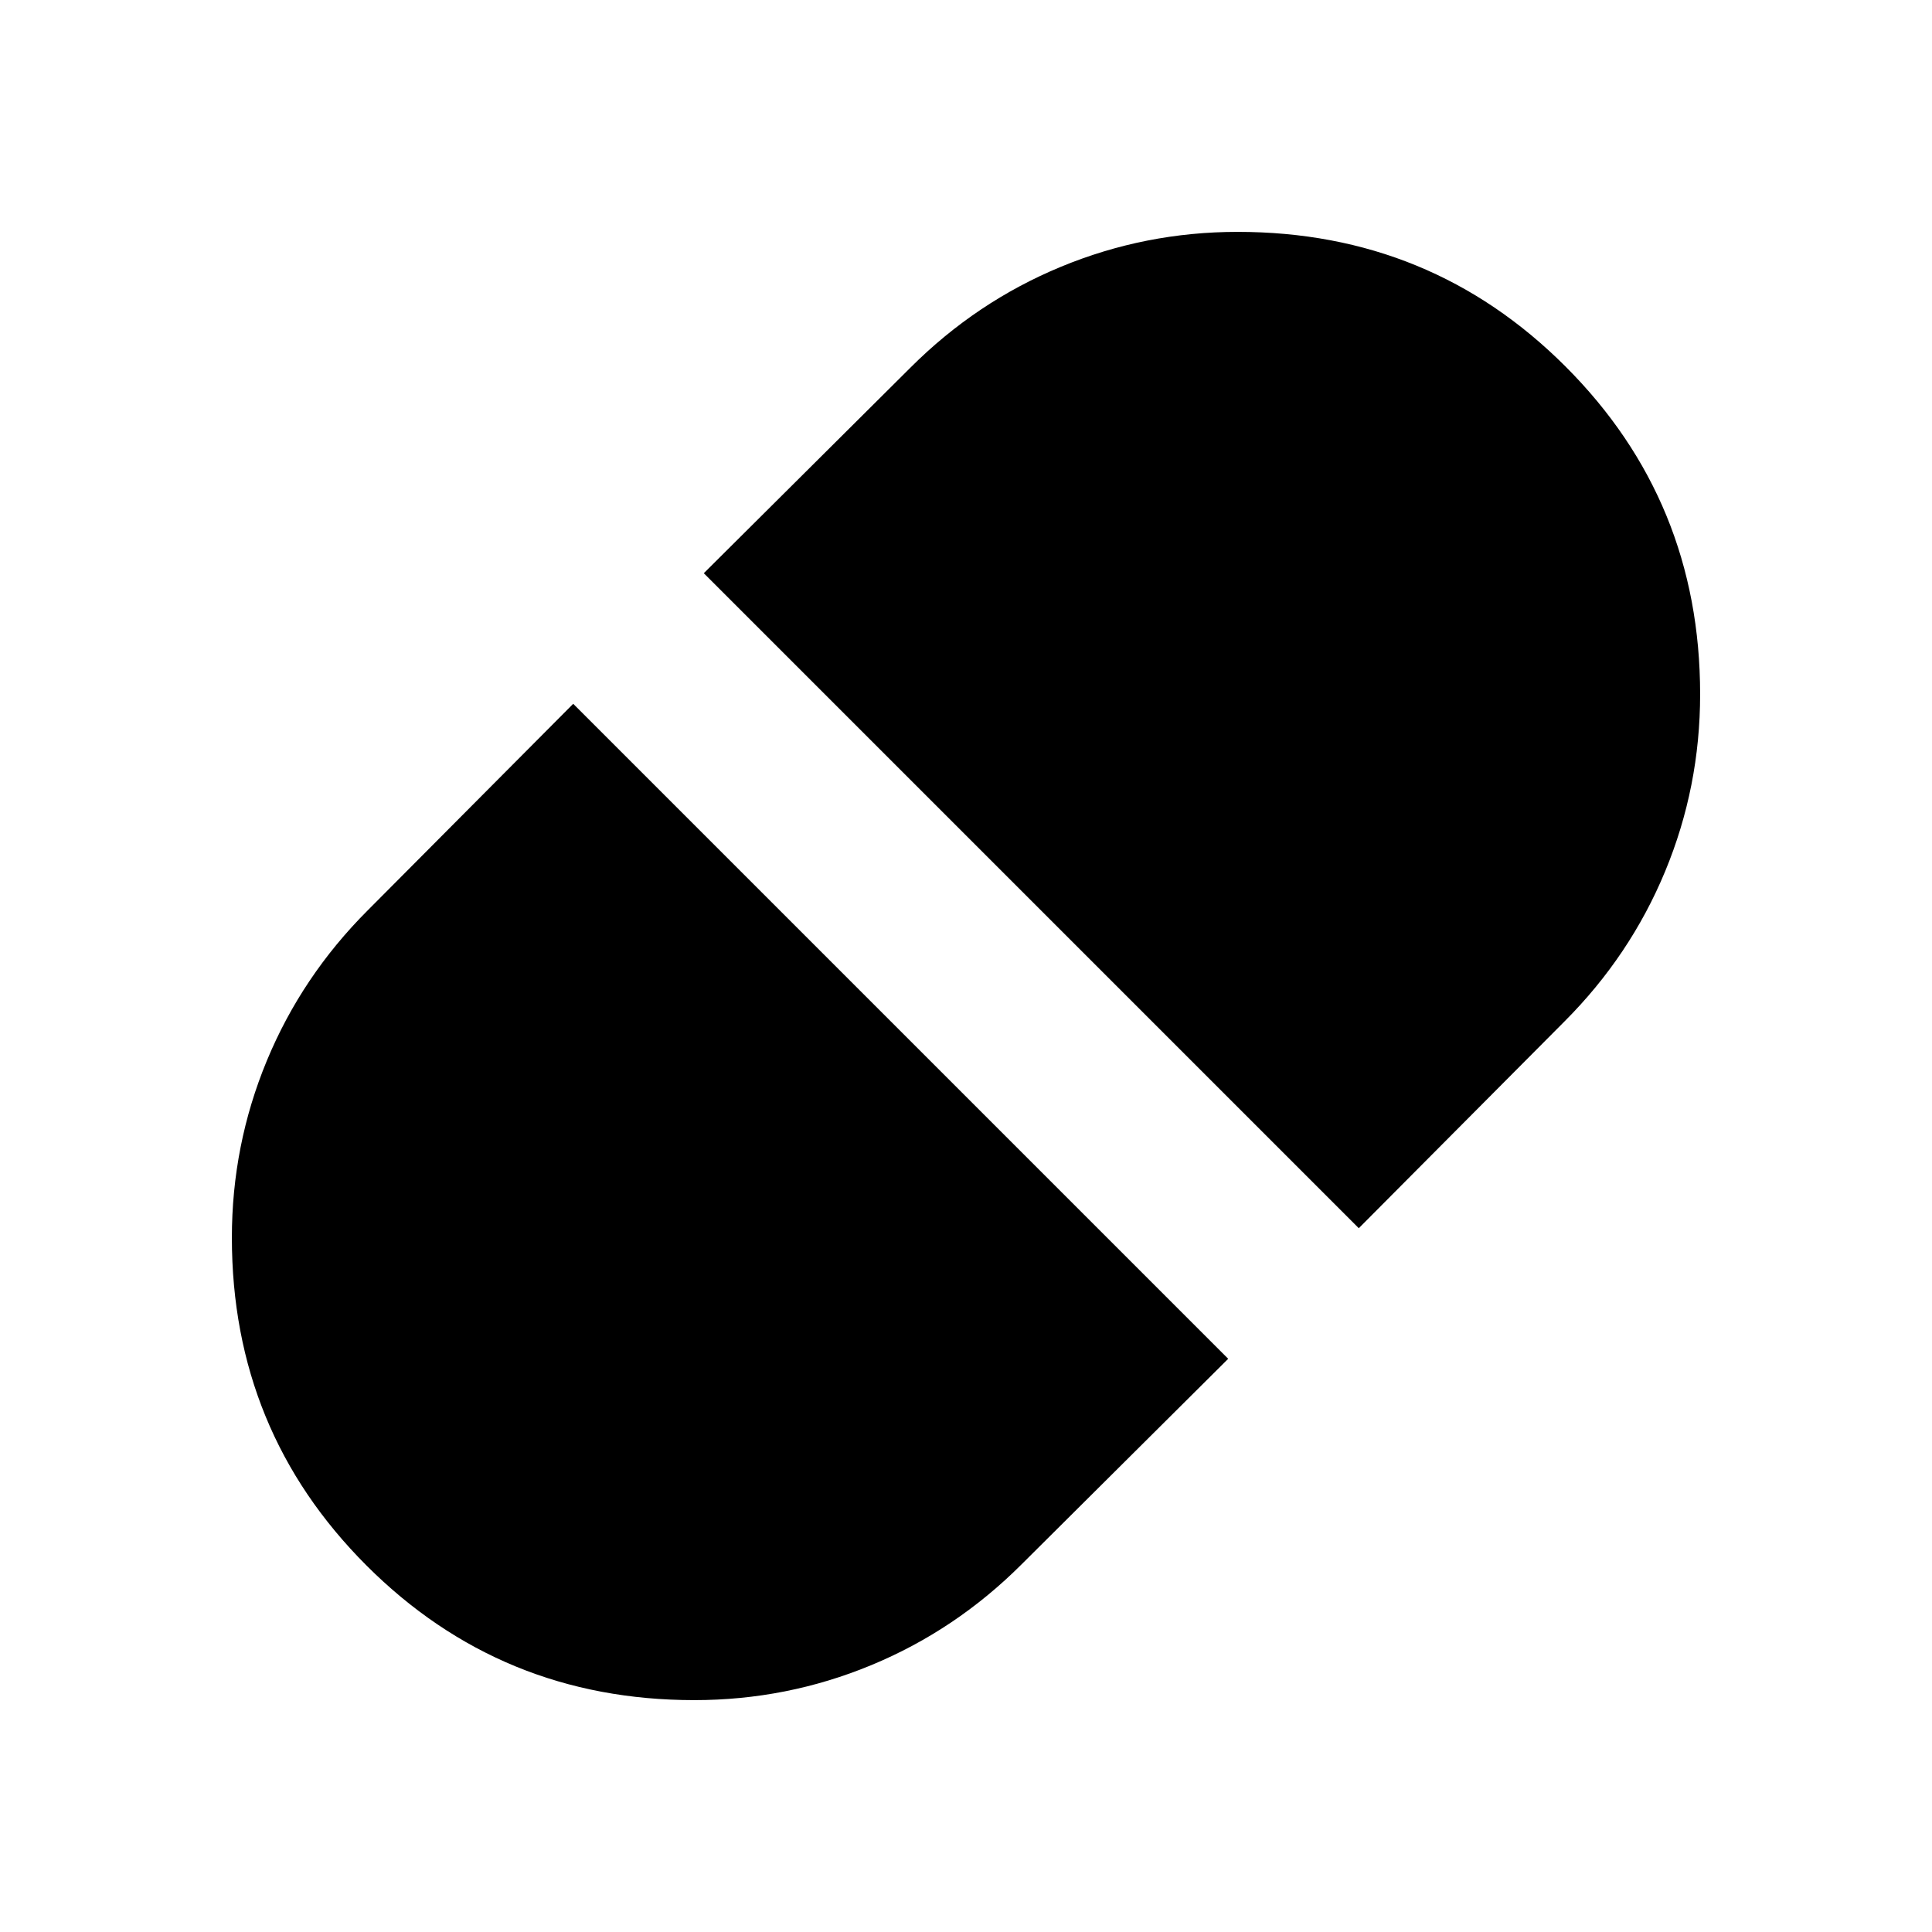 <svg aria-hidden="true" viewBox="0 -960 960 960" fill="currentColor">
  <path d="m675.174-349.717 102.174-102.696q32.696-32.722 50.065-74.647 17.37-41.925 17.37-87.94 0-95.998-66.893-162.89-66.892-66.893-162.89-66.893-45.957 0-87.903 17.37-41.946 17.369-74.684 50.065L349.717-675.174l325.457 325.457ZM345-115.217q45.957 0 87.903-17.37 41.946-17.369 74.684-50.065l102.696-102.174-325.457-325.457-102.174 102.696q-32.696 32.722-50.065 74.647-17.37 41.925-17.37 87.94 0 95.998 66.893 162.89 66.892 66.893 162.89 66.893Z"/>
</svg>
